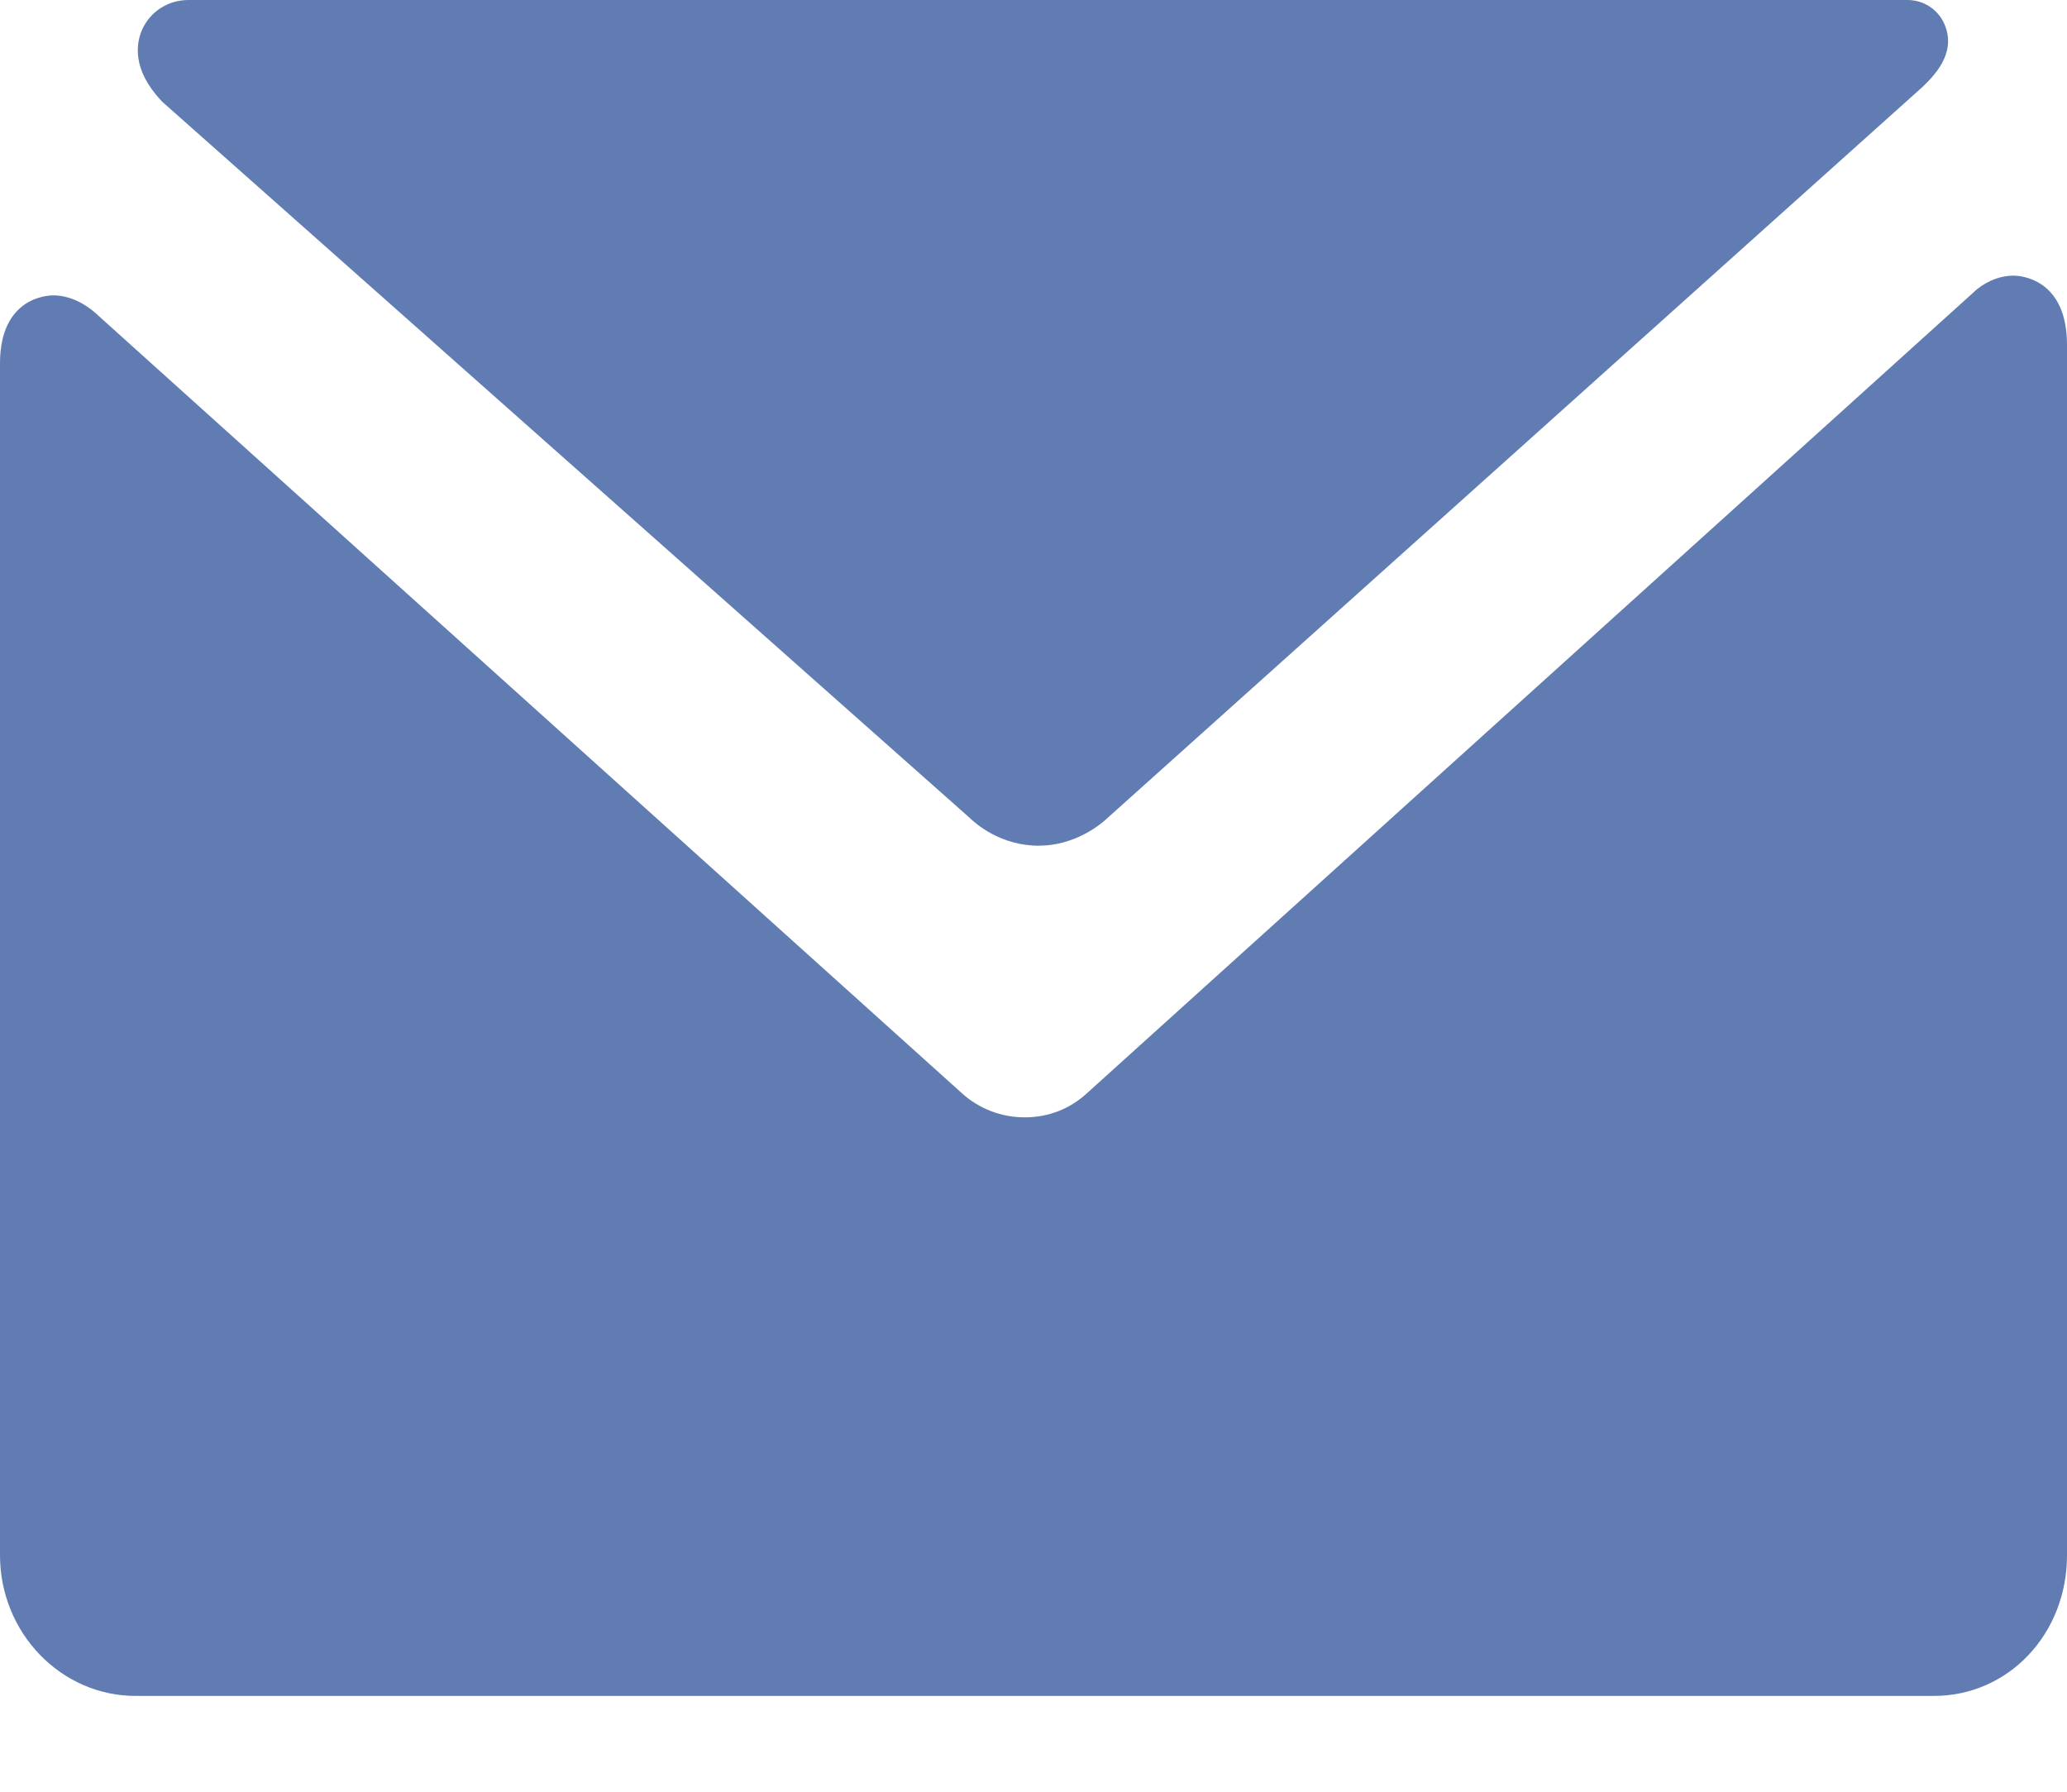 <?xml version="1.0" encoding="UTF-8"?>
<svg width="15px" height="13px" viewBox="0 0 15 13" version="1.1" xmlns="http://www.w3.org/2000/svg" xmlns:xlink="http://www.w3.org/1999/xlink">
    <!-- Generator: Sketch Beta 42 (36679) - http://www.bohemiancoding.com/sketch -->
    <title>mail</title>
    <desc>Created with Sketch Beta.</desc>
    <defs></defs>
    <g id="Page-1" stroke="none" stroke-width="1" fill="none" fill-rule="evenodd">
        <g id="Contact-Page" transform="translate(-1252, -921)" fill="#607CB3">
            <g id="03-CONTACT-INFORMAtiON" transform="translate(1235, 763)">
                <g id="Mail-Icon" transform="translate(0, 140)">
                    <g id="mail" transform="translate(17, 18)">
                        <path d="M14.612,2 C14.48,2 14.38,2.071 14.343,2.102 L7.89,7.93 C7.765,8.046 7.608,8.107 7.437,8.107 C7.265,8.107 7.102,8.044 6.976,7.928 L0.719,2.295 C0.667,2.244 0.543,2.143 0.386,2.143 C0.346,2.143 0,2.157 0,2.637 L0,11.284 C0,11.847 0.442,12.305 0.985,12.305 L14.033,12.305 C14.575,12.305 15,11.856 15,11.284 L15,2.503 C15,2.014 14.652,2 14.612,2 Z" id="Shape"></path>
                        <path d="M1.177,0.738 L7.03,5.928 C7.084,5.981 7.264,6.136 7.538,6.136 C7.799,6.136 7.983,5.983 8.018,5.952 L13.94,0.641 L13.948,0.634 C14.028,0.557 14.196,0.395 14.116,0.188 C14.072,0.074 13.965,0 13.842,0 L1.367,0 C1.217,0 1.084,0.088 1.028,0.223 C0.99,0.315 0.957,0.502 1.168,0.728 L1.177,0.738 Z" id="Shape"></path>
                    </g>
                </g>
            </g>
        </g>
    </g>
</svg>